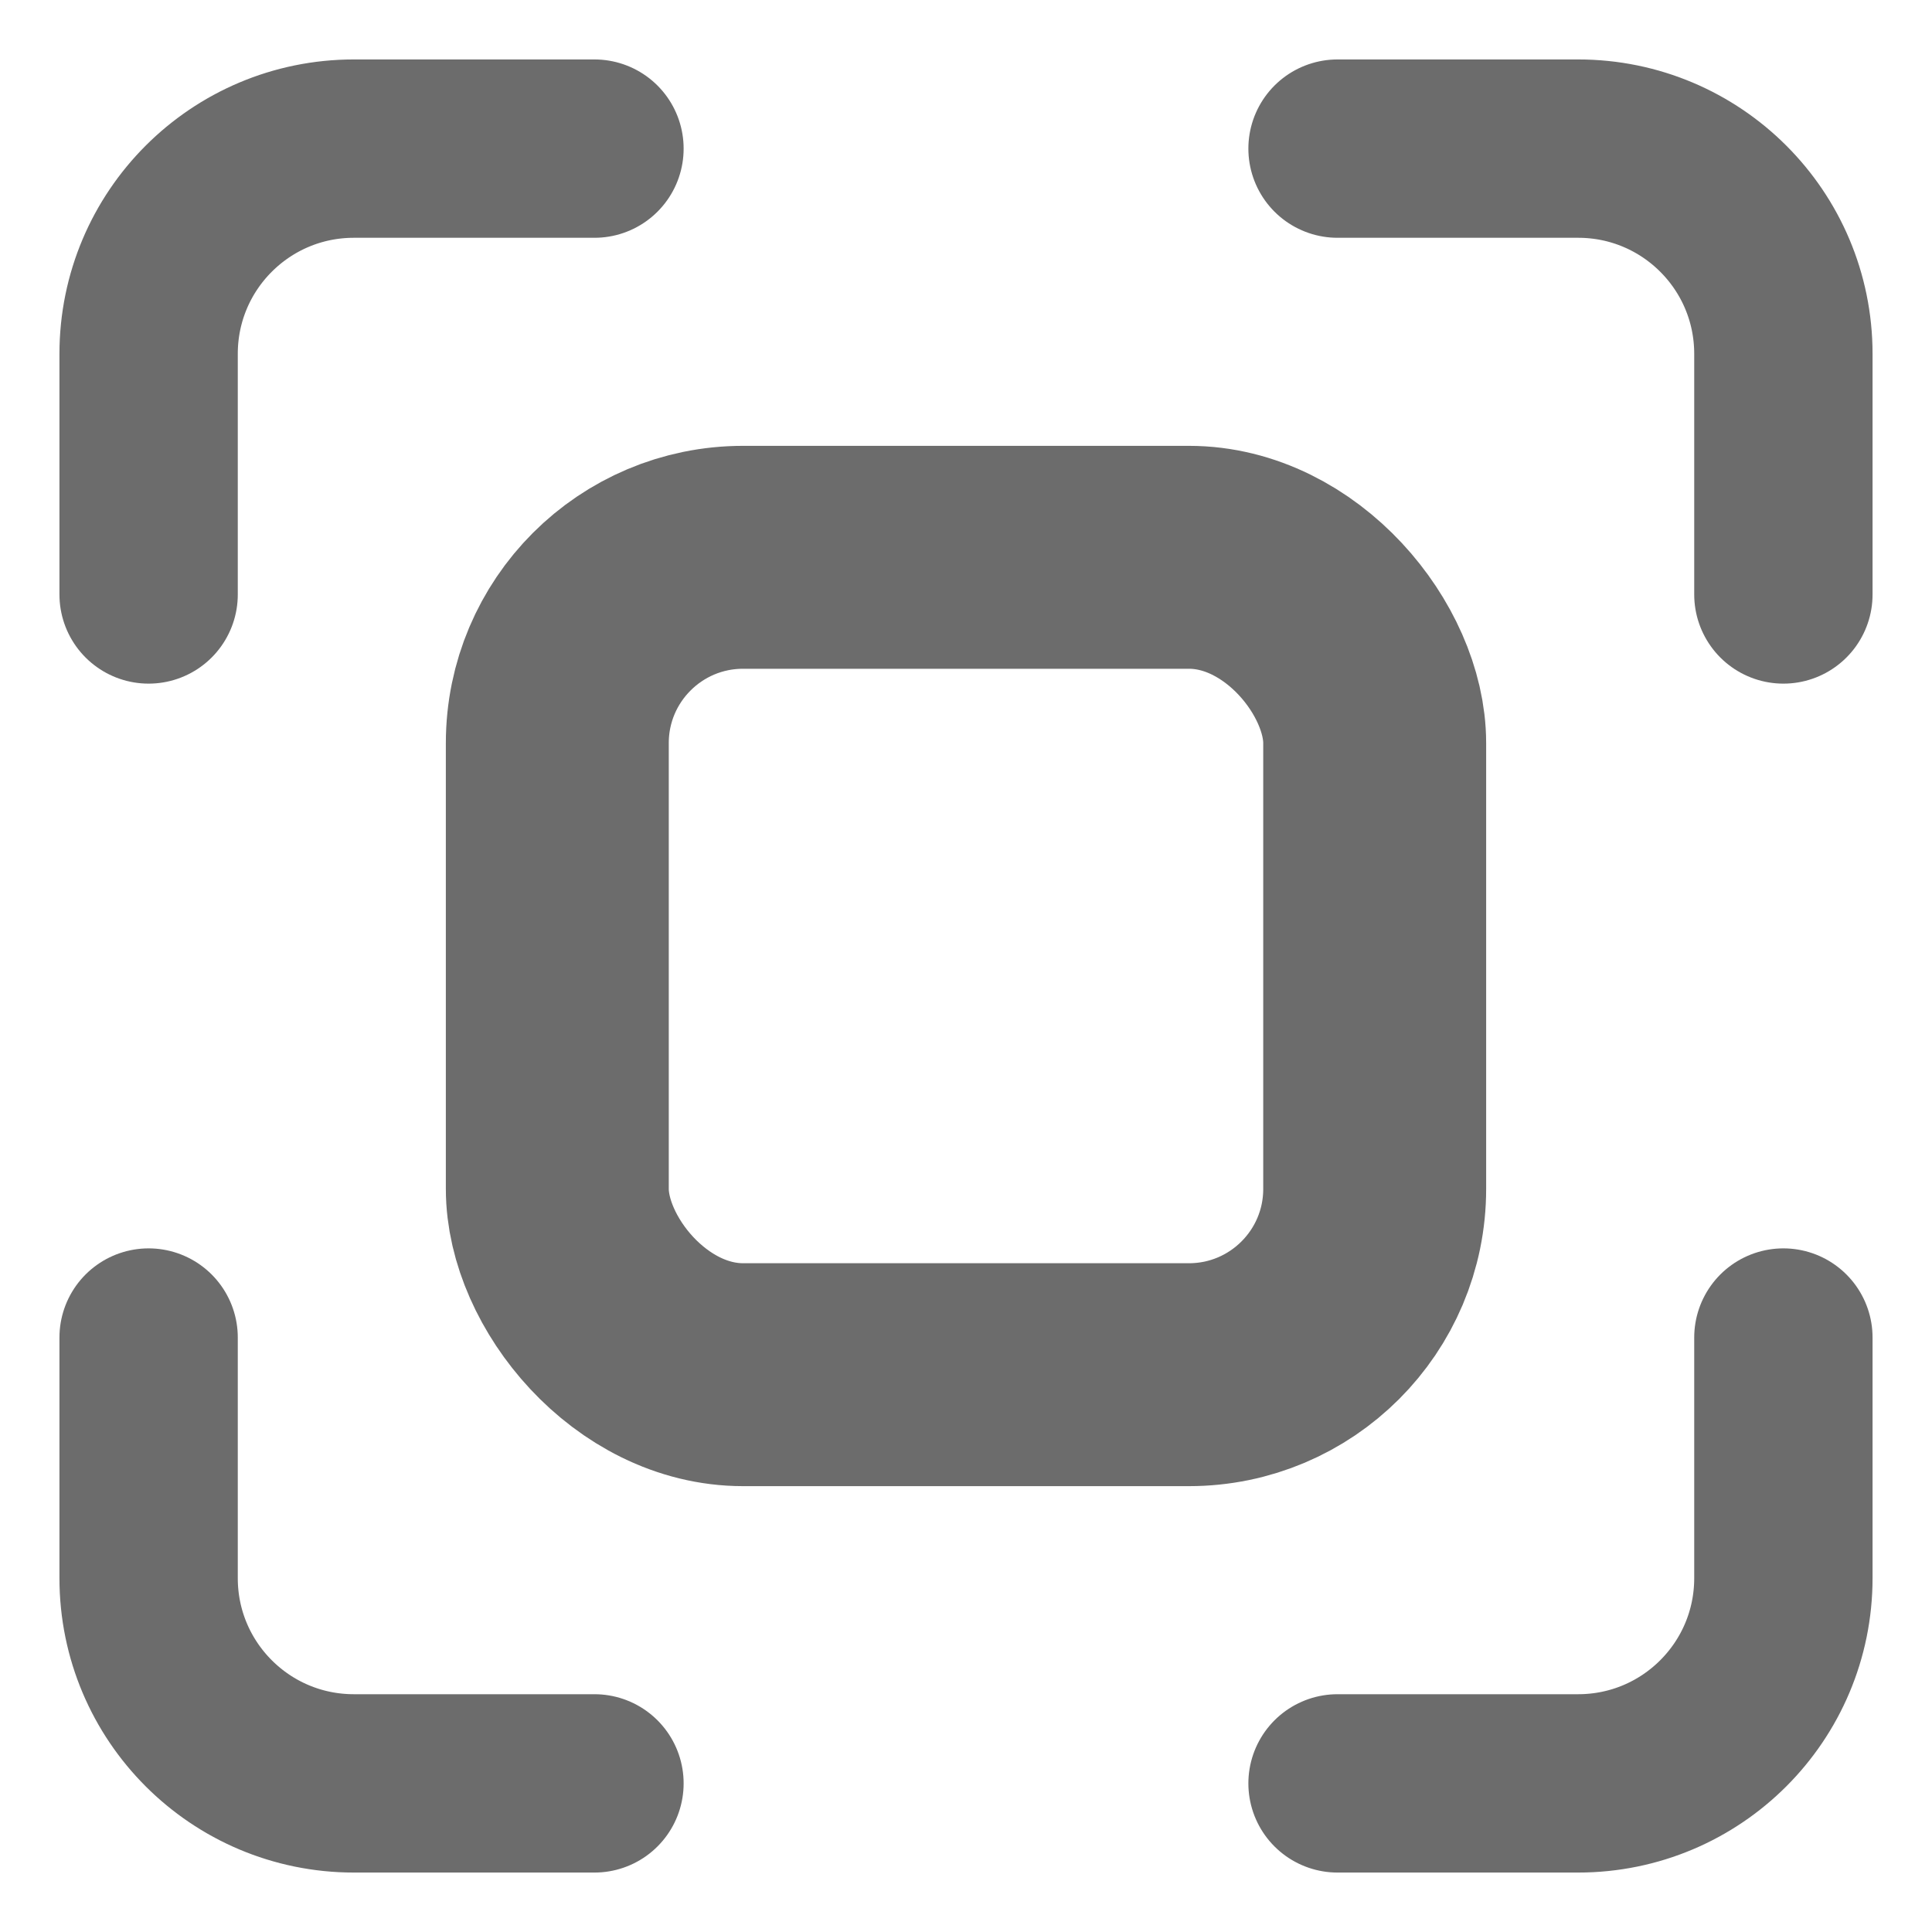 <svg width="13" height="13" viewBox="0 0 13 13" fill="none" xmlns="http://www.w3.org/2000/svg">
<path d="M1 4V2.381C1 1.618 1.618 1 2.381 1H4" stroke="#6C6C6C" stroke-width="1.2" stroke-linecap="round"/>
<rect x="3.75" y="3.75" width="5.5" height="5.5" rx="1.25" stroke="#6C6C6C" stroke-width="1.5"/>
<path d="M4 12L2.381 12C1.618 12 1 11.382 1 10.619L1 9" stroke="#6C6C6C" stroke-width="1.2" stroke-linecap="round"/>
<path d="M12 4V2.381C12 1.618 11.382 1 10.619 1H9" stroke="#6C6C6C" stroke-width="1.2" stroke-linecap="round"/>
<path d="M9 12L10.619 12C11.382 12 12 11.382 12 10.619L12 9" stroke="#6C6C6C" stroke-width="1.2" stroke-linecap="round"/>
</svg>
